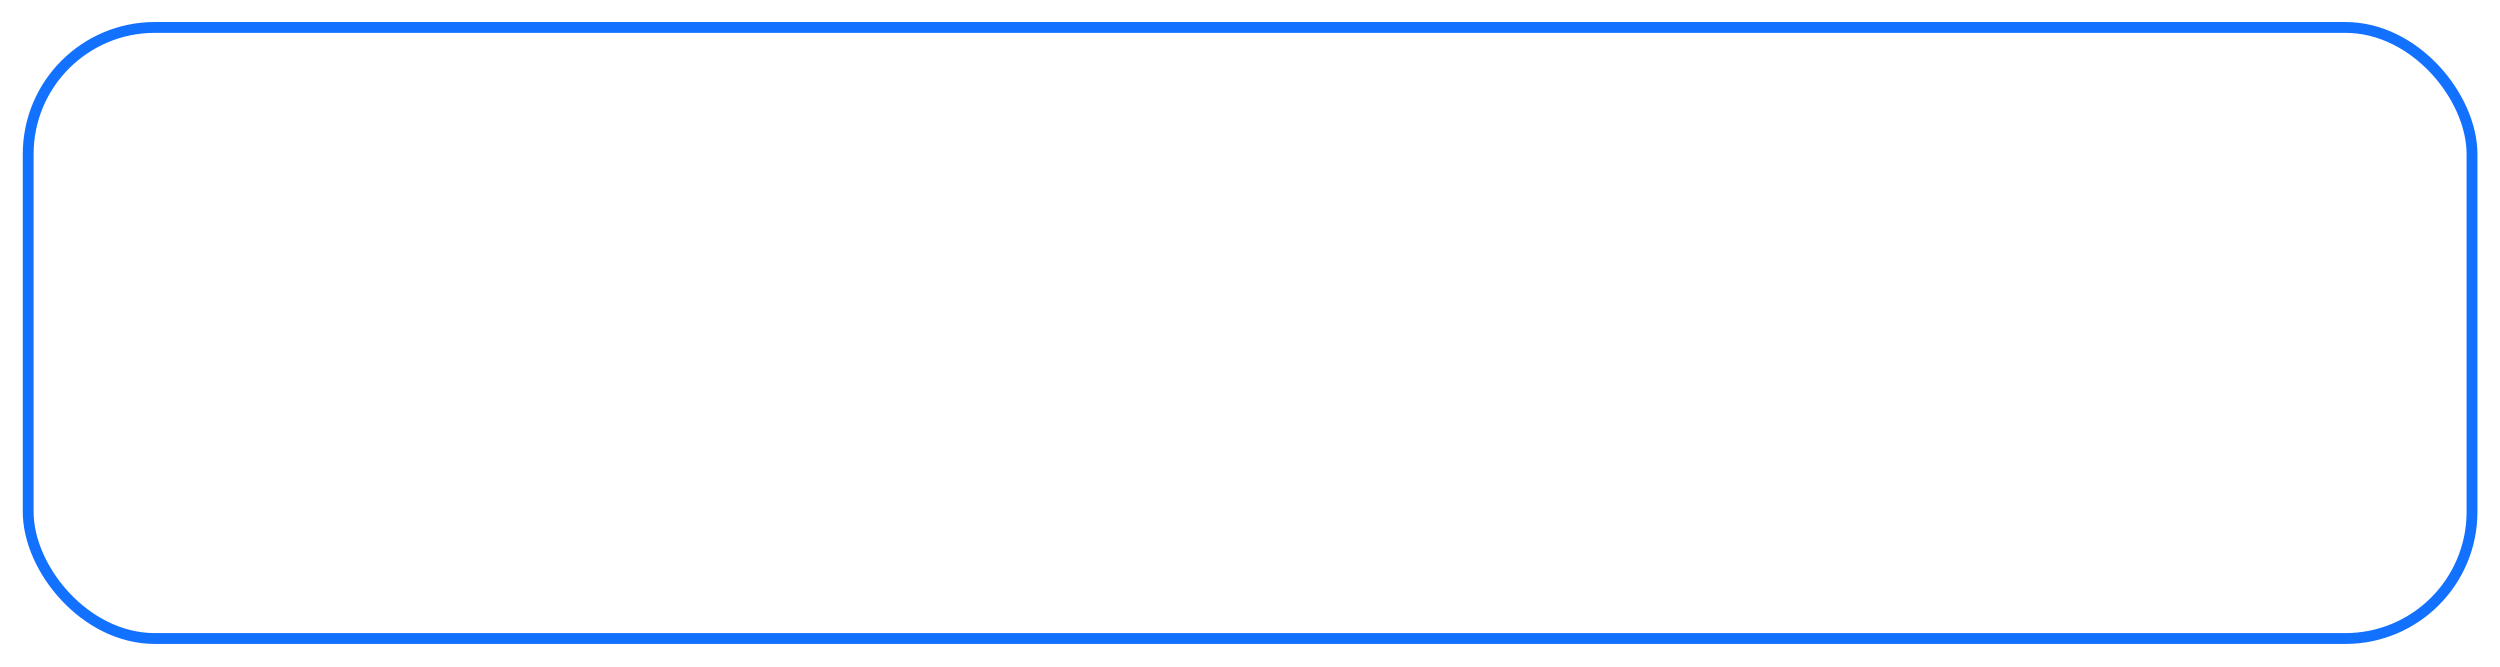 <svg width="2306" height="615" viewBox="0 0 2306 615" fill="none" xmlns="http://www.w3.org/2000/svg">
<g filter="url(#filter0_d_2_3377)">
<rect x="21" width="2264.19" height="573.663" rx="121.84" fill="white"/>
<rect x="26" y="5" width="2254.19" height="563.663" rx="116.84" stroke="#1371FF" stroke-width="10"/>
</g>
<defs>
<filter id="filter0_d_2_3377" x="0.693" y="0" width="2304.8" height="614.276" filterUnits="userSpaceOnUse" color-interpolation-filters="sRGB">
<feFlood flood-opacity="0" result="BackgroundImageFix"/>
<feColorMatrix in="SourceAlpha" type="matrix" values="0 0 0 0 0 0 0 0 0 0 0 0 0 0 0 0 0 0 127 0" result="hardAlpha"/>
<feOffset dy="20.307"/>
<feGaussianBlur stdDeviation="10.153"/>
<feComposite in2="hardAlpha" operator="out"/>
<feColorMatrix type="matrix" values="0 0 0 0 0 0 0 0 0 0 0 0 0 0 0 0 0 0 0.25 0"/>
<feBlend mode="normal" in2="BackgroundImageFix" result="effect1_dropShadow_2_3377"/>
<feBlend mode="normal" in="SourceGraphic" in2="effect1_dropShadow_2_3377" result="shape"/>
</filter>
</defs>
</svg>
